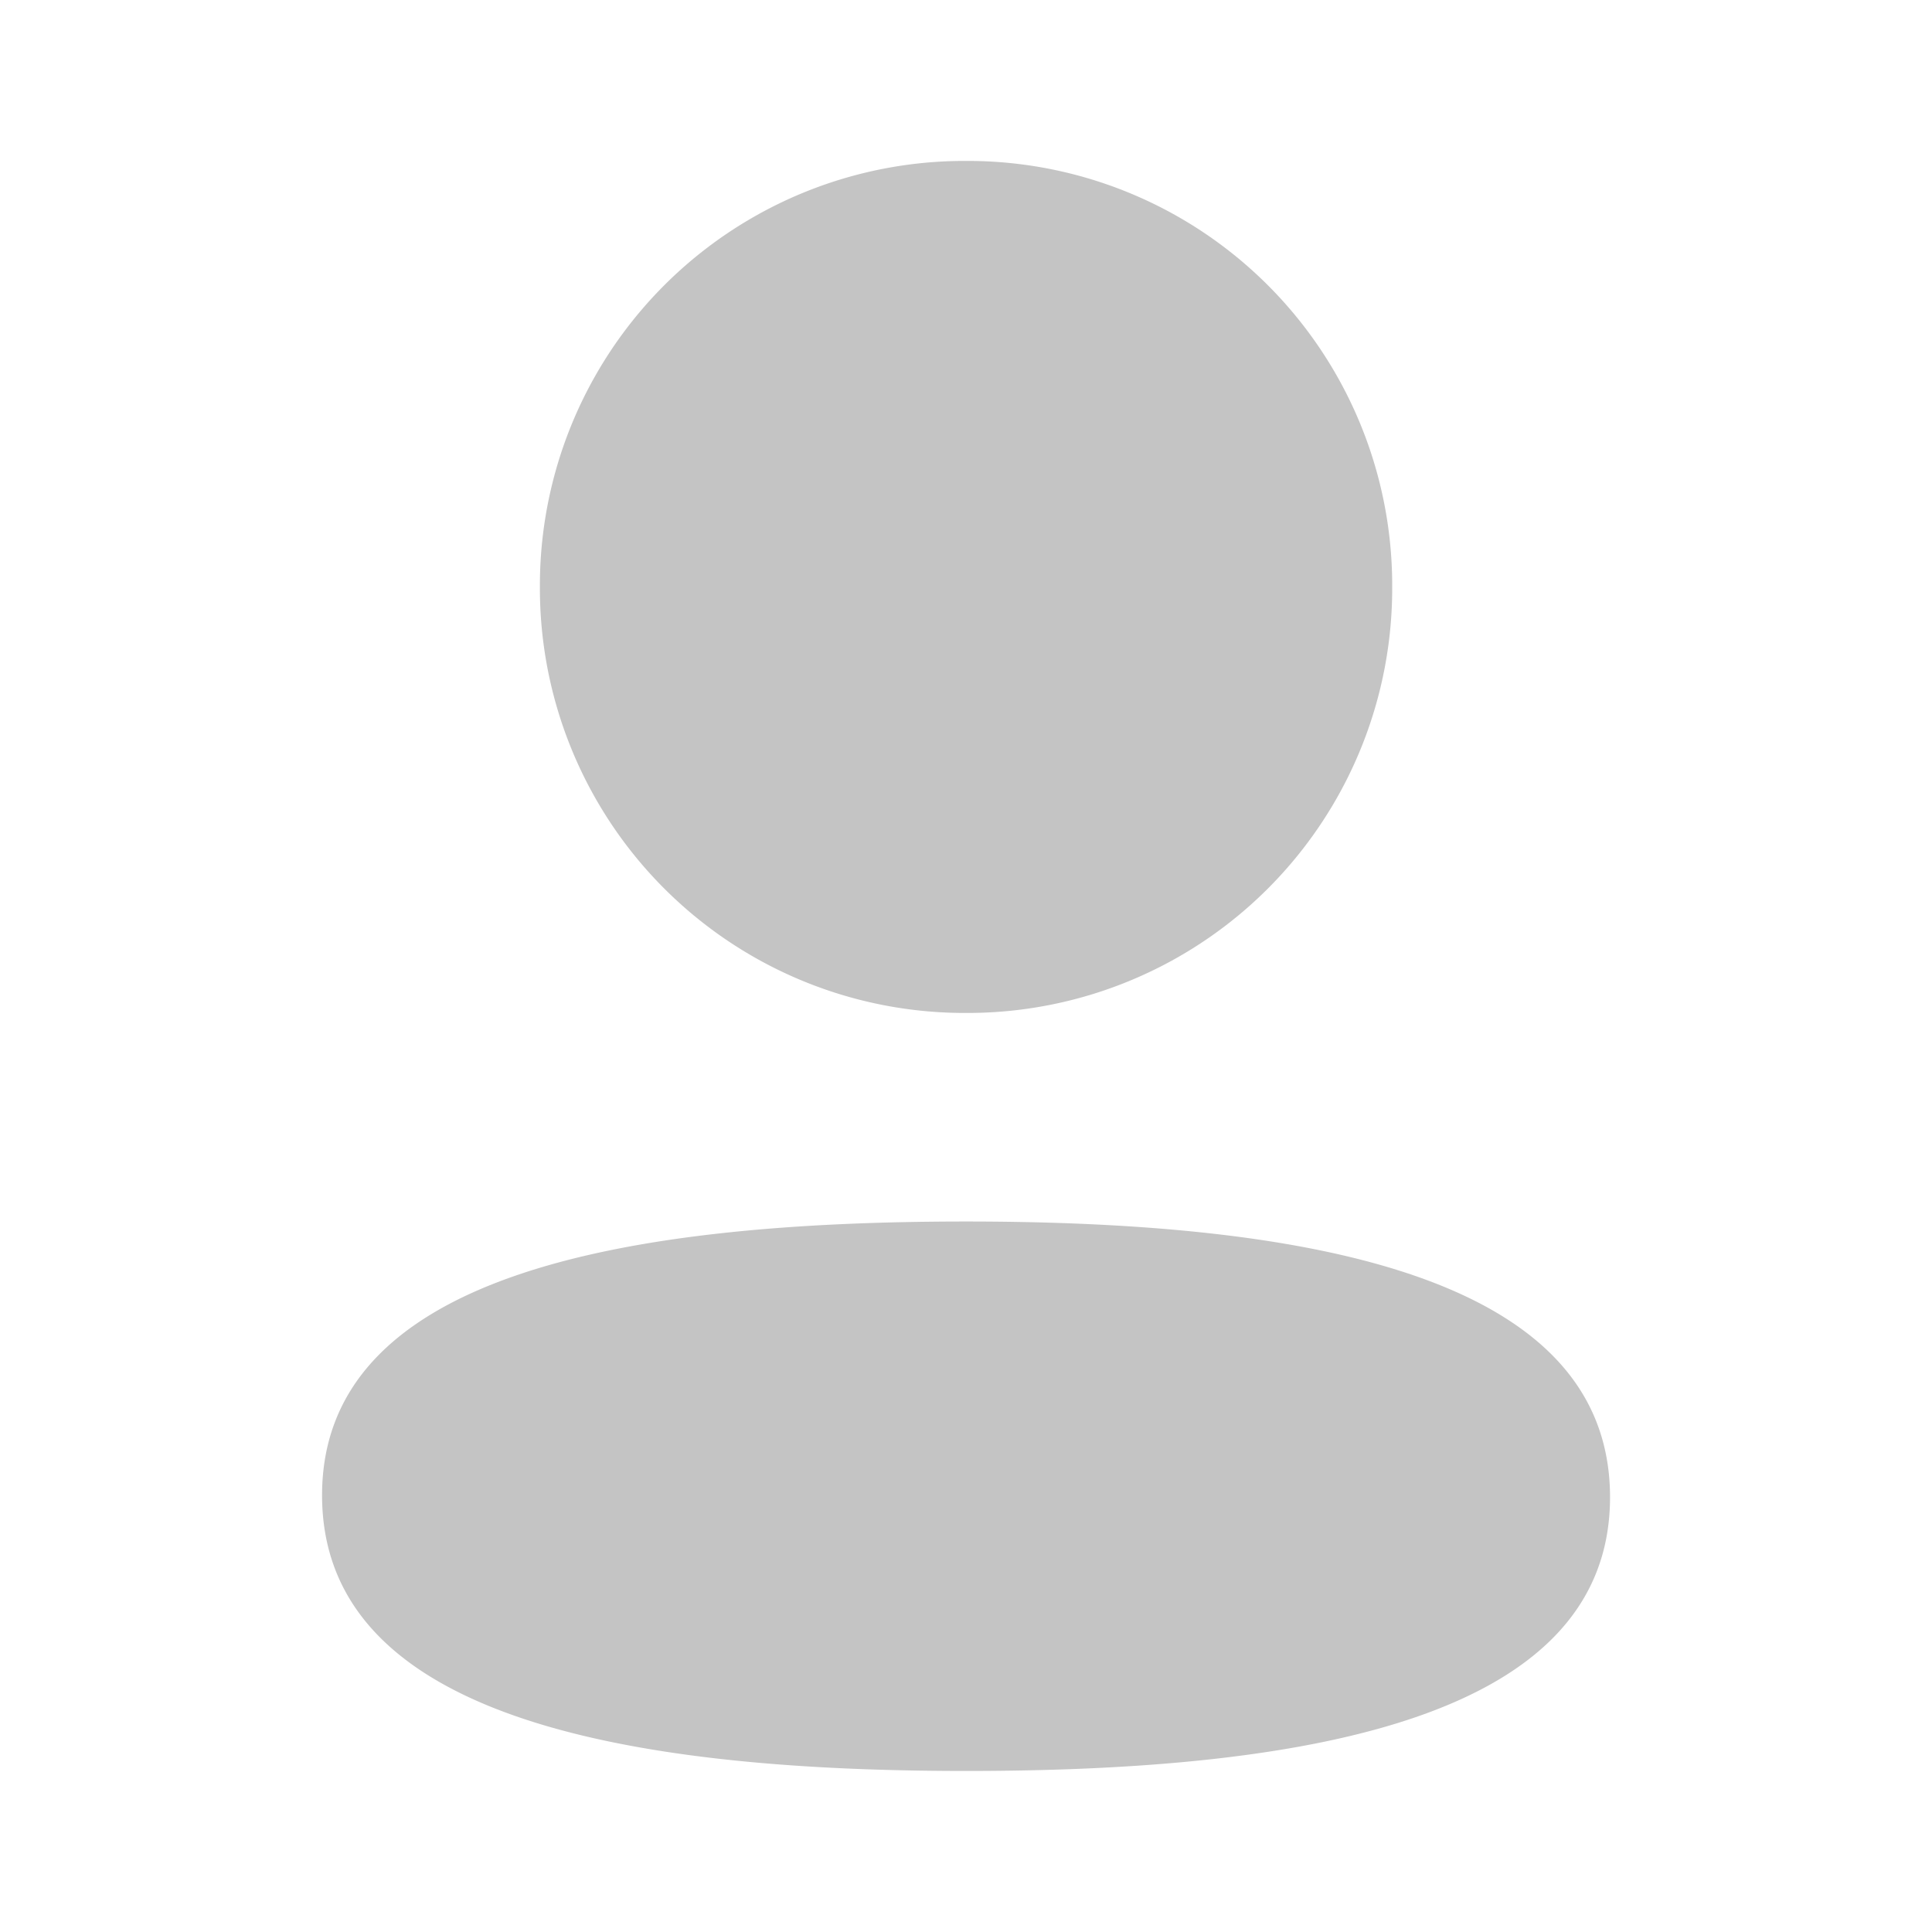<svg width="20" height="20" viewBox="0 0 20 20" fill="none" xmlns="http://www.w3.org/2000/svg">
    <path d="M10 12.645c3.616 0 6.667.587 6.667 2.854 0 2.268-3.07 2.834-6.666 2.834-3.615 0-6.667-.587-6.667-2.854 0-2.268 3.071-2.834 6.667-2.834zm0-10.979a4.394 4.394 0 0 1 4.412 4.41 4.395 4.395 0 0 1-4.411 4.41 4.396 4.396 0 0 1-4.412-4.41 4.395 4.395 0 0 1 4.412-4.41z" fill="#C4C4C4"/>
</svg>
